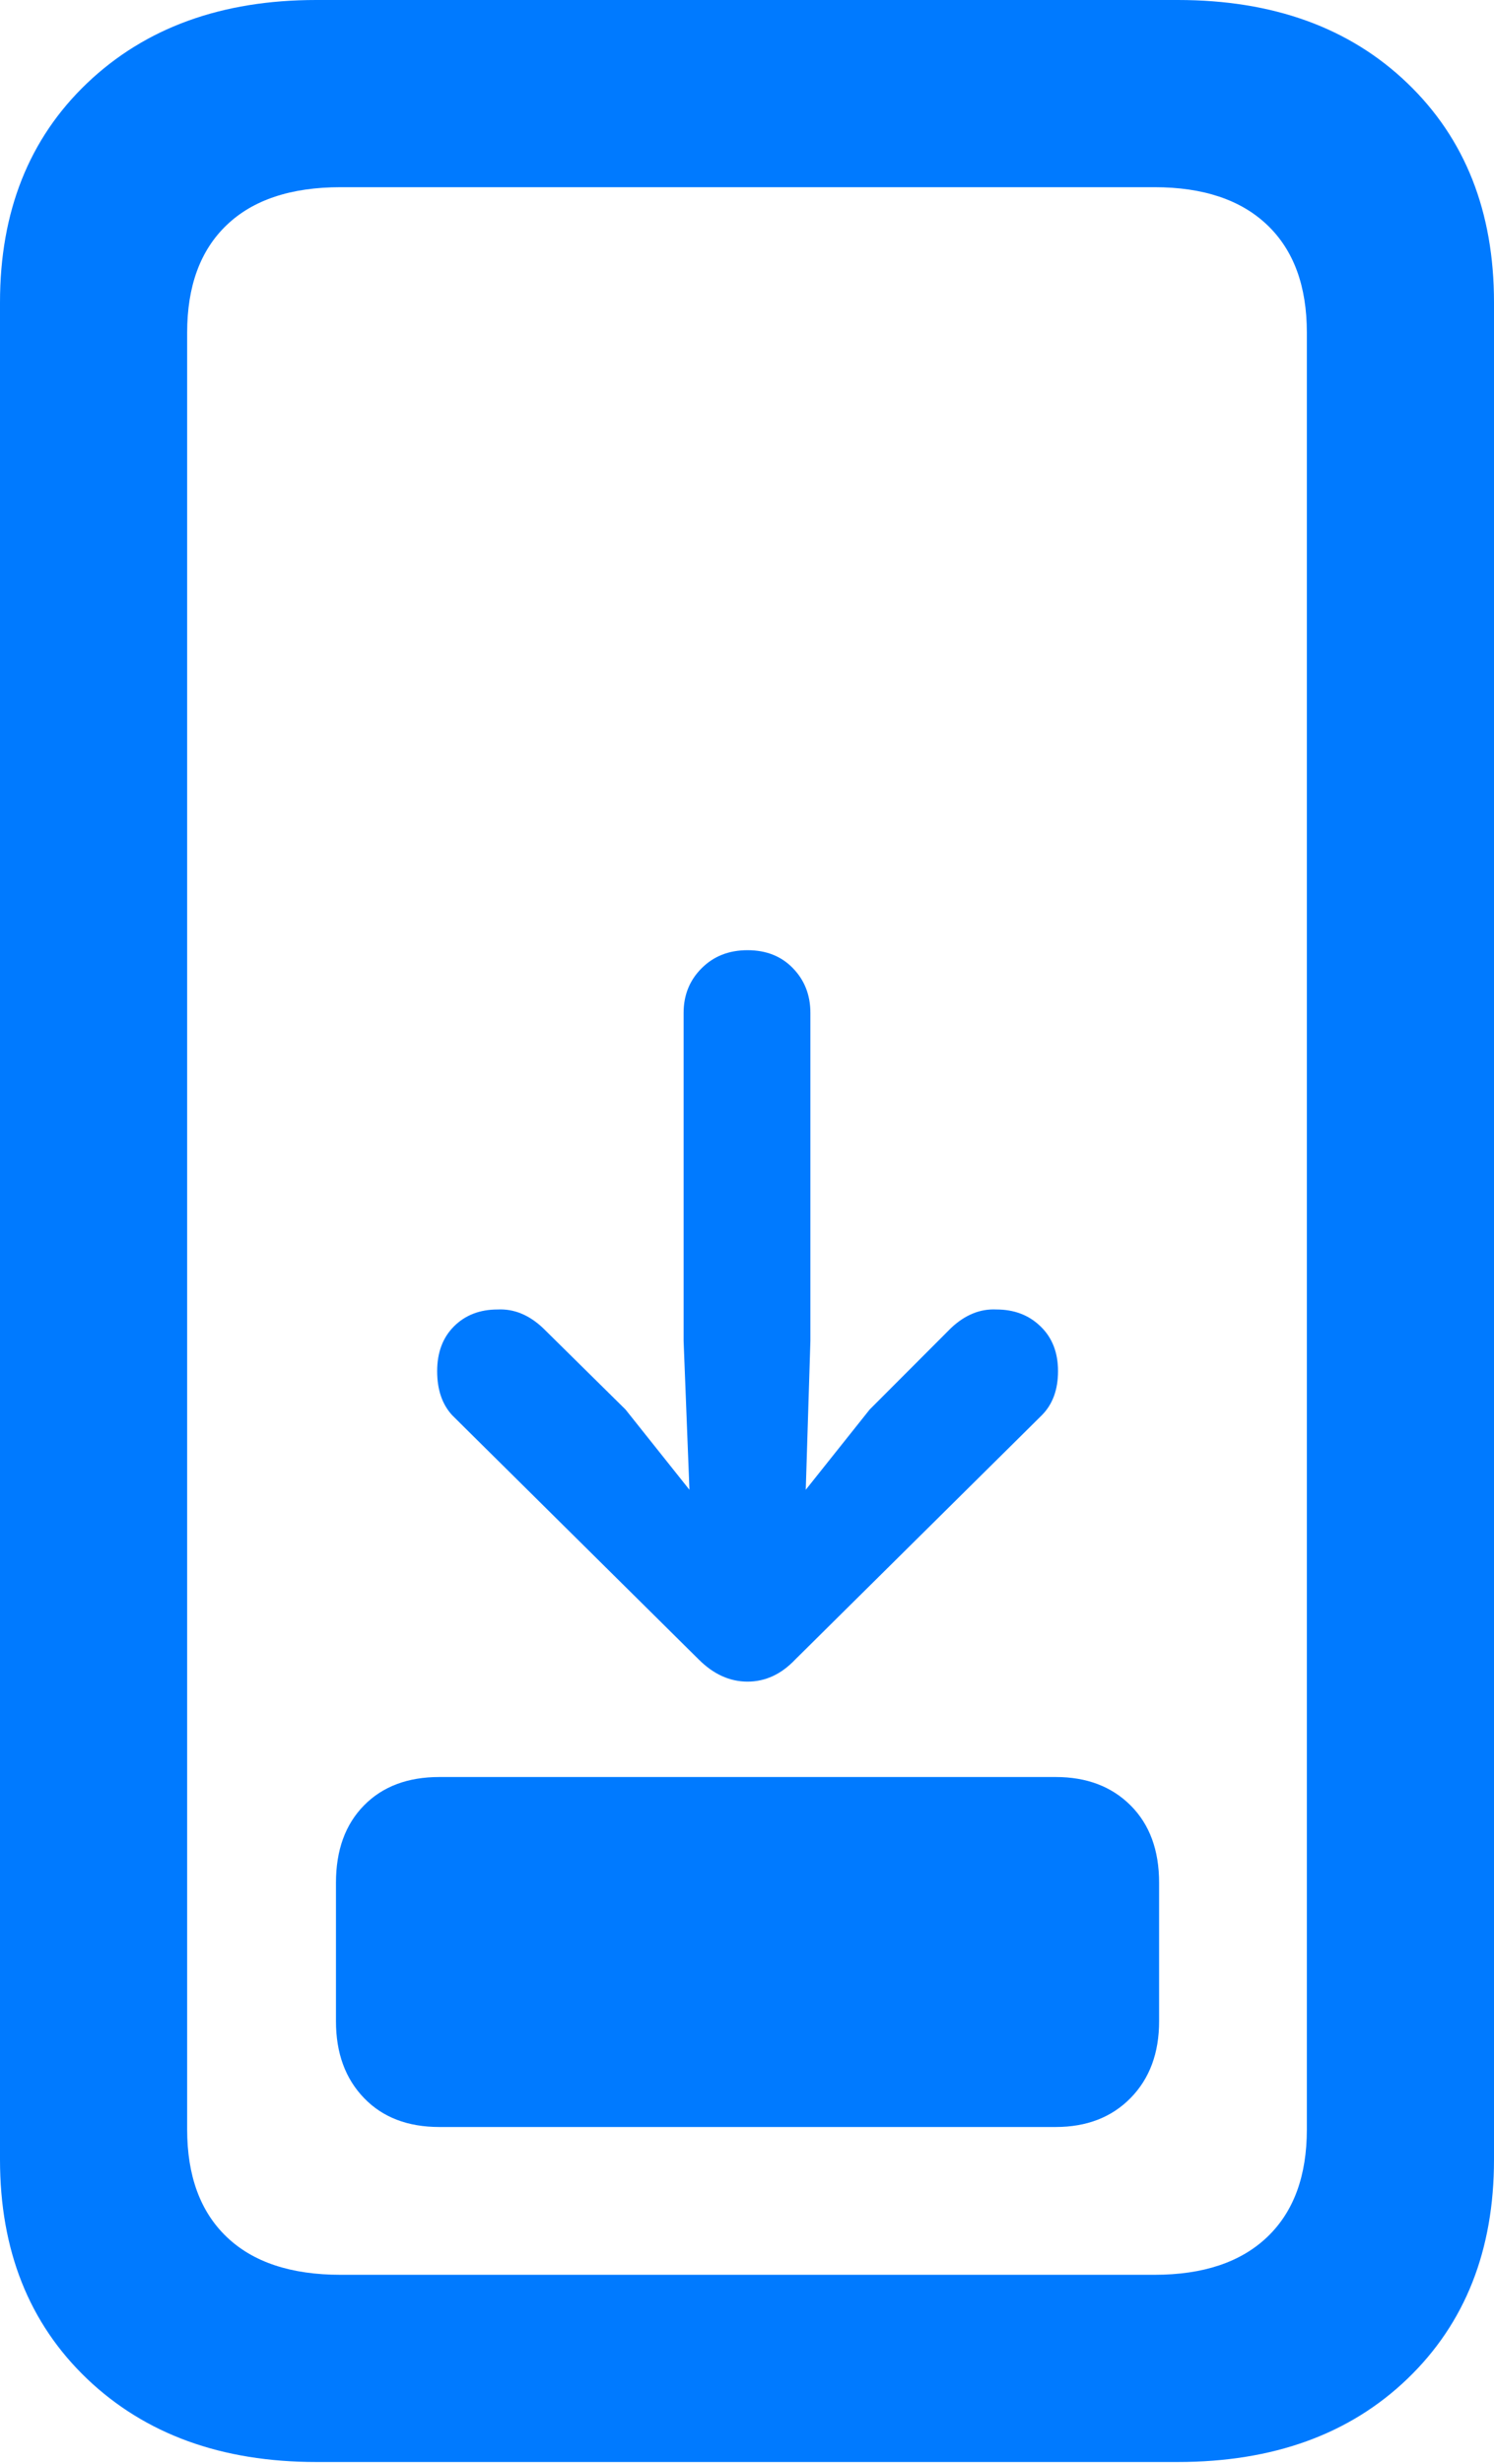 <?xml version="1.0" encoding="UTF-8"?>
<!--Generator: Apple Native CoreSVG 175.5-->
<!DOCTYPE svg
PUBLIC "-//W3C//DTD SVG 1.1//EN"
       "http://www.w3.org/Graphics/SVG/1.1/DTD/svg11.dtd">
<svg version="1.1" xmlns="http://www.w3.org/2000/svg" xmlns:xlink="http://www.w3.org/1999/xlink" width="12.549" height="20.693">
 <g>
  <rect height="20.693" opacity="0" width="12.549" x="0" y="0"/>
  <path d="M0 18.135Q0 19.277 0.732 19.976Q1.465 20.674 2.656 20.674L9.893 20.674Q11.094 20.674 11.821 19.976Q12.549 19.277 12.549 18.135L12.549 2.539Q12.549 1.396 11.821 0.698Q11.094 0 9.893 0L2.656 0Q1.465 0 0.732 0.698Q0 1.396 0 2.539ZM1.572 17.881L1.572 2.793Q1.572 2.207 1.904 1.89Q2.236 1.572 2.861 1.572L9.697 1.572Q10.312 1.572 10.645 1.89Q10.977 2.207 10.977 2.793L10.977 17.881Q10.977 18.467 10.645 18.784Q10.312 19.102 9.697 19.102L2.861 19.102Q2.236 19.102 1.904 18.784Q1.572 18.467 1.572 17.881Z" fill="#007aff"/>
  <path d="M3.672 11.514Q3.672 11.748 3.799 11.885L5.869 13.935Q6.055 14.121 6.279 14.121Q6.504 14.121 6.68 13.935L8.75 11.885Q8.887 11.748 8.887 11.514Q8.887 11.279 8.74 11.138Q8.594 10.996 8.369 10.996Q8.164 10.986 7.988 11.152L7.305 11.836L6.768 12.51L6.807 11.26L6.807 8.506Q6.807 8.281 6.66 8.13Q6.514 7.979 6.279 7.979Q6.045 7.979 5.894 8.13Q5.742 8.281 5.742 8.506L5.742 11.26L5.791 12.51L5.254 11.836L4.561 11.152Q4.385 10.986 4.18 10.996Q3.955 10.996 3.813 11.138Q3.672 11.279 3.672 11.514ZM3.691 17.861L8.867 17.861Q9.258 17.861 9.497 17.617Q9.736 17.373 9.736 16.973L9.736 15.81Q9.736 15.4 9.497 15.161Q9.258 14.922 8.867 14.922L3.691 14.922Q3.291 14.922 3.057 15.161Q2.822 15.4 2.822 15.81L2.822 16.973Q2.822 17.373 3.057 17.617Q3.291 17.861 3.691 17.861Z" fill="#007aff"/>
 </g>
</svg>
